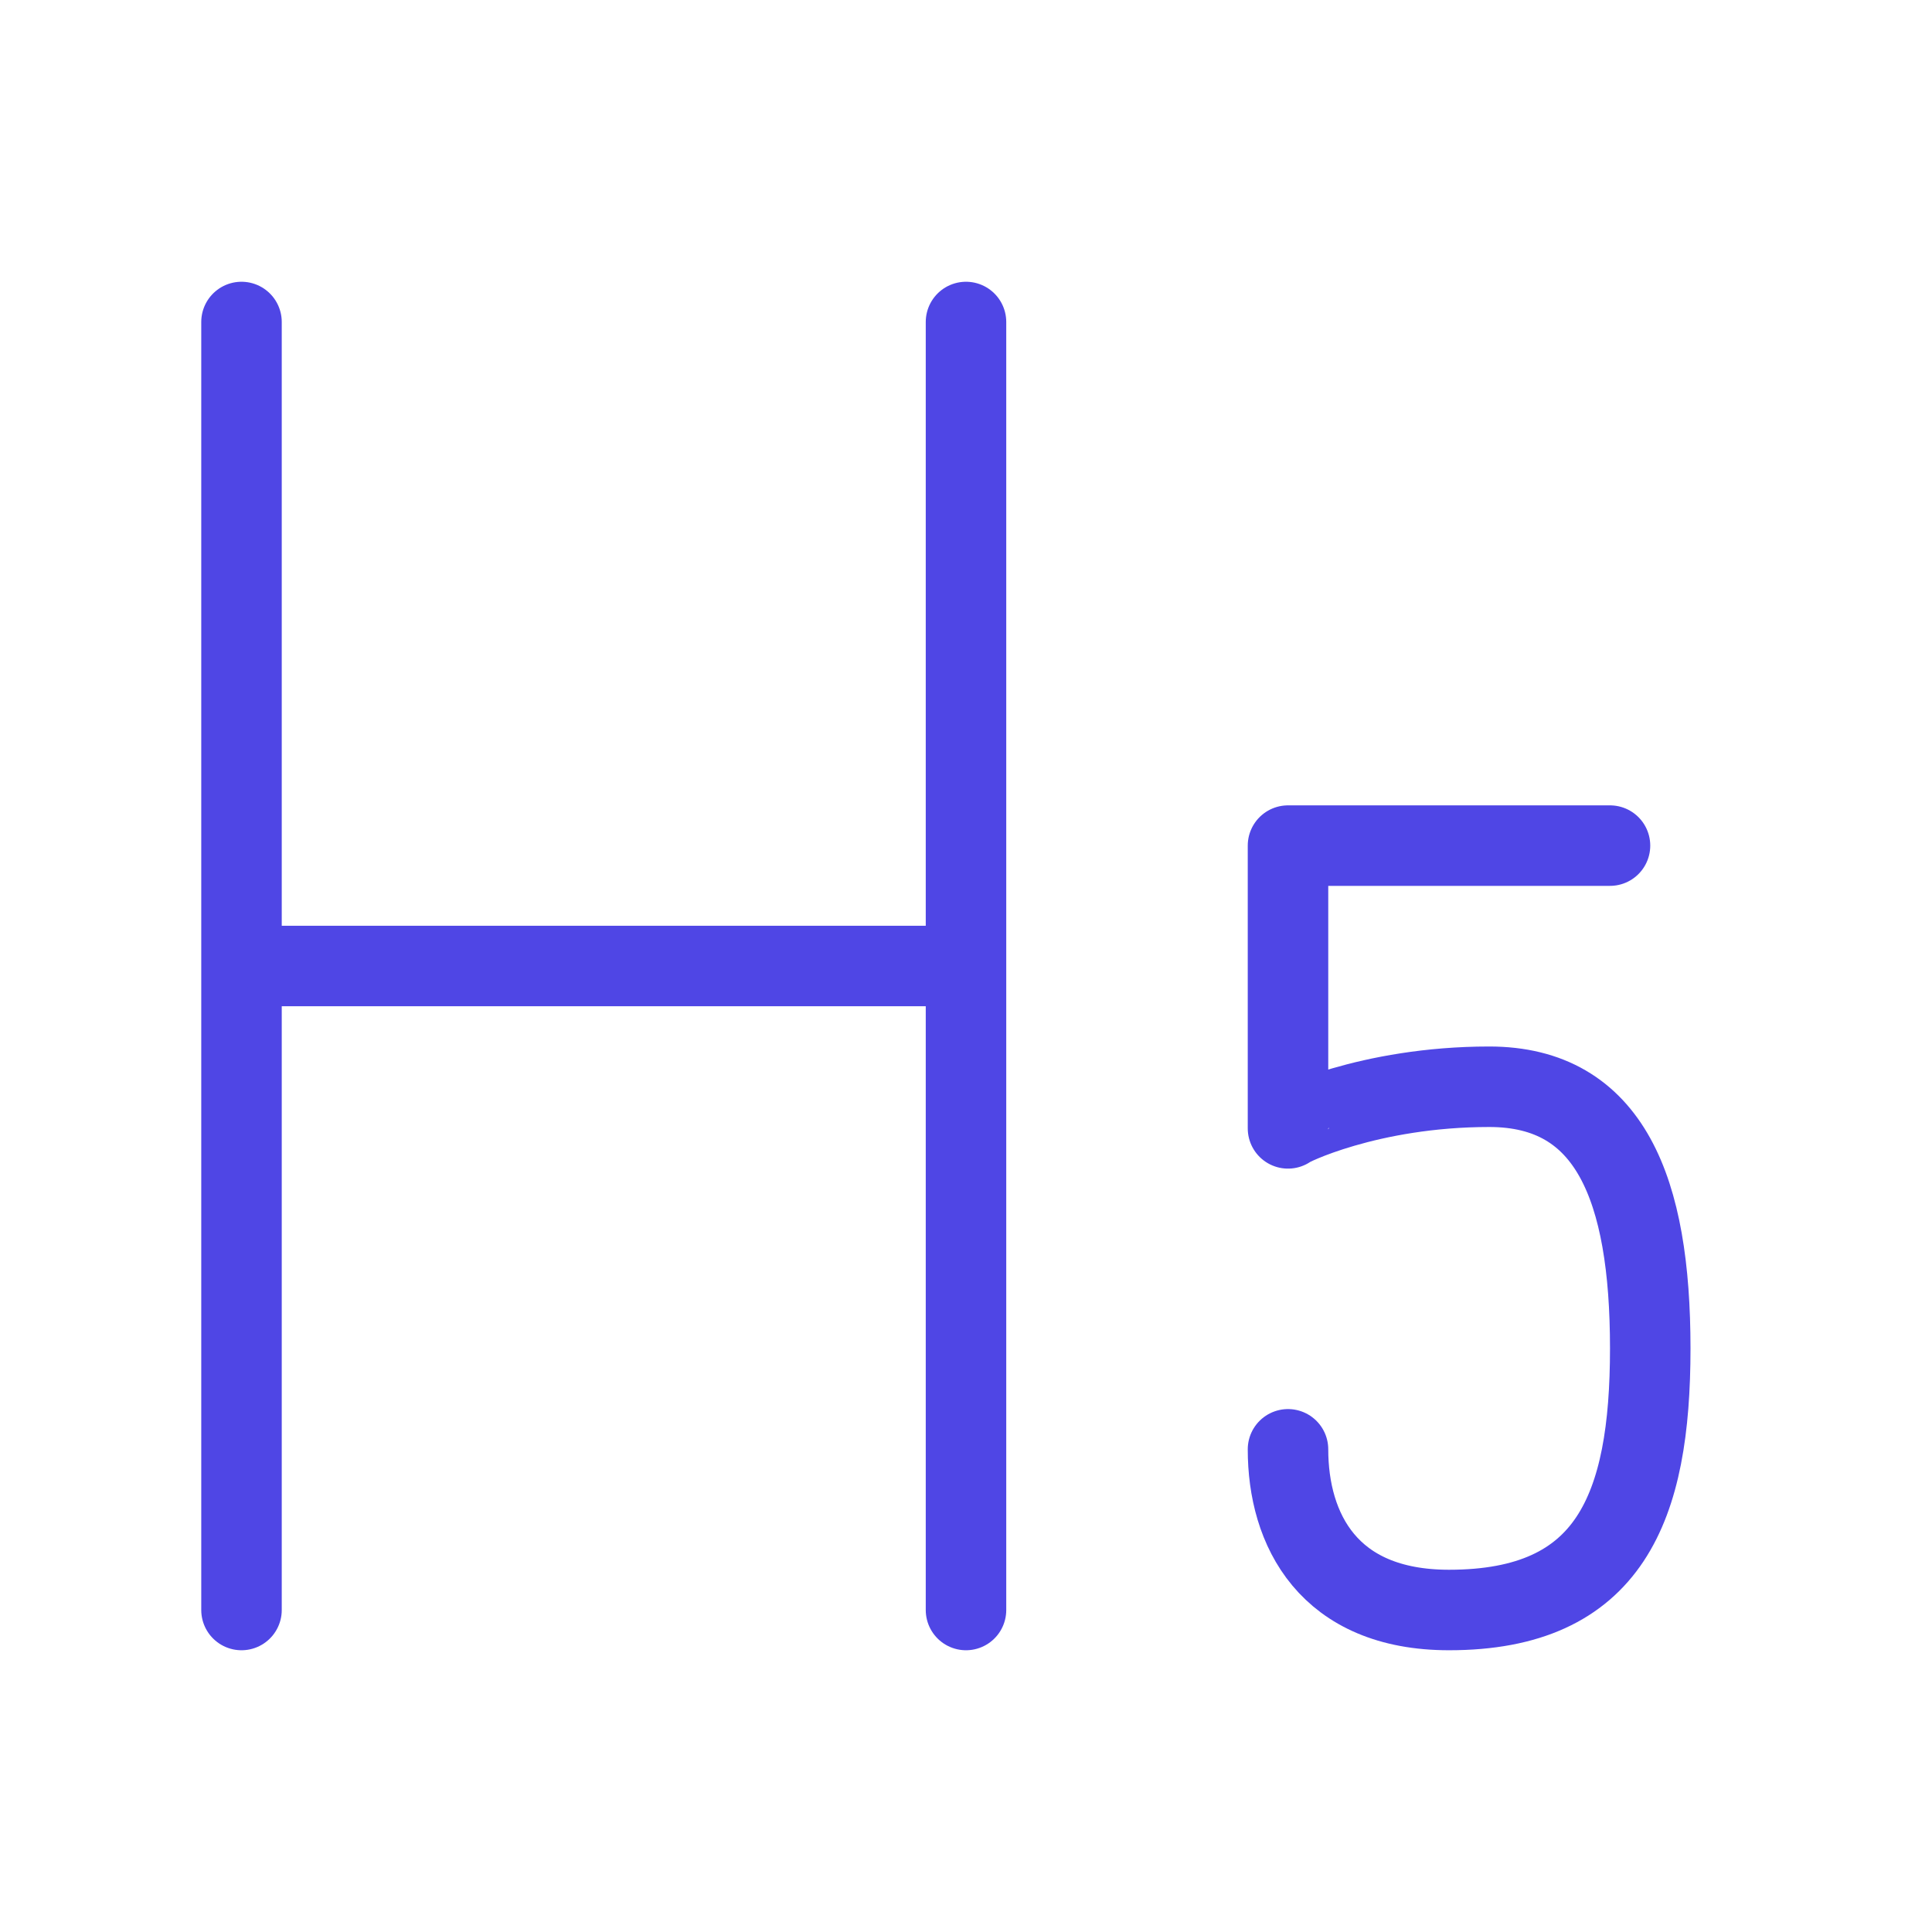 <?xml version="1.0" encoding="UTF-8"?>
<svg width="38" height="38" viewBox="0 0 48 48" fill="none" xmlns="http://www.w3.org/2000/svg">
  <path d="M6 8V40" stroke="#4f46e5" stroke-width="2" stroke-linecap="round" stroke-linejoin="round"/>
  <path d="M24 8V40" stroke="#4f46e5" stroke-width="2" stroke-linecap="round" stroke-linejoin="round"/>
  <path d="M7 24H23" stroke="#4f46e5" stroke-width="2" stroke-linecap="round" stroke-linejoin="round"/>
  <path
    d="M40 21.009H32V28.034C32 28 34 27 37 27C40 27 41 29.534 41 33.5C41 37.466 40 40 36 40C33 40 32 38 32 36.008"
    stroke="#4f46e5" stroke-width="2" stroke-linecap="round" stroke-linejoin="round"/>
</svg>
